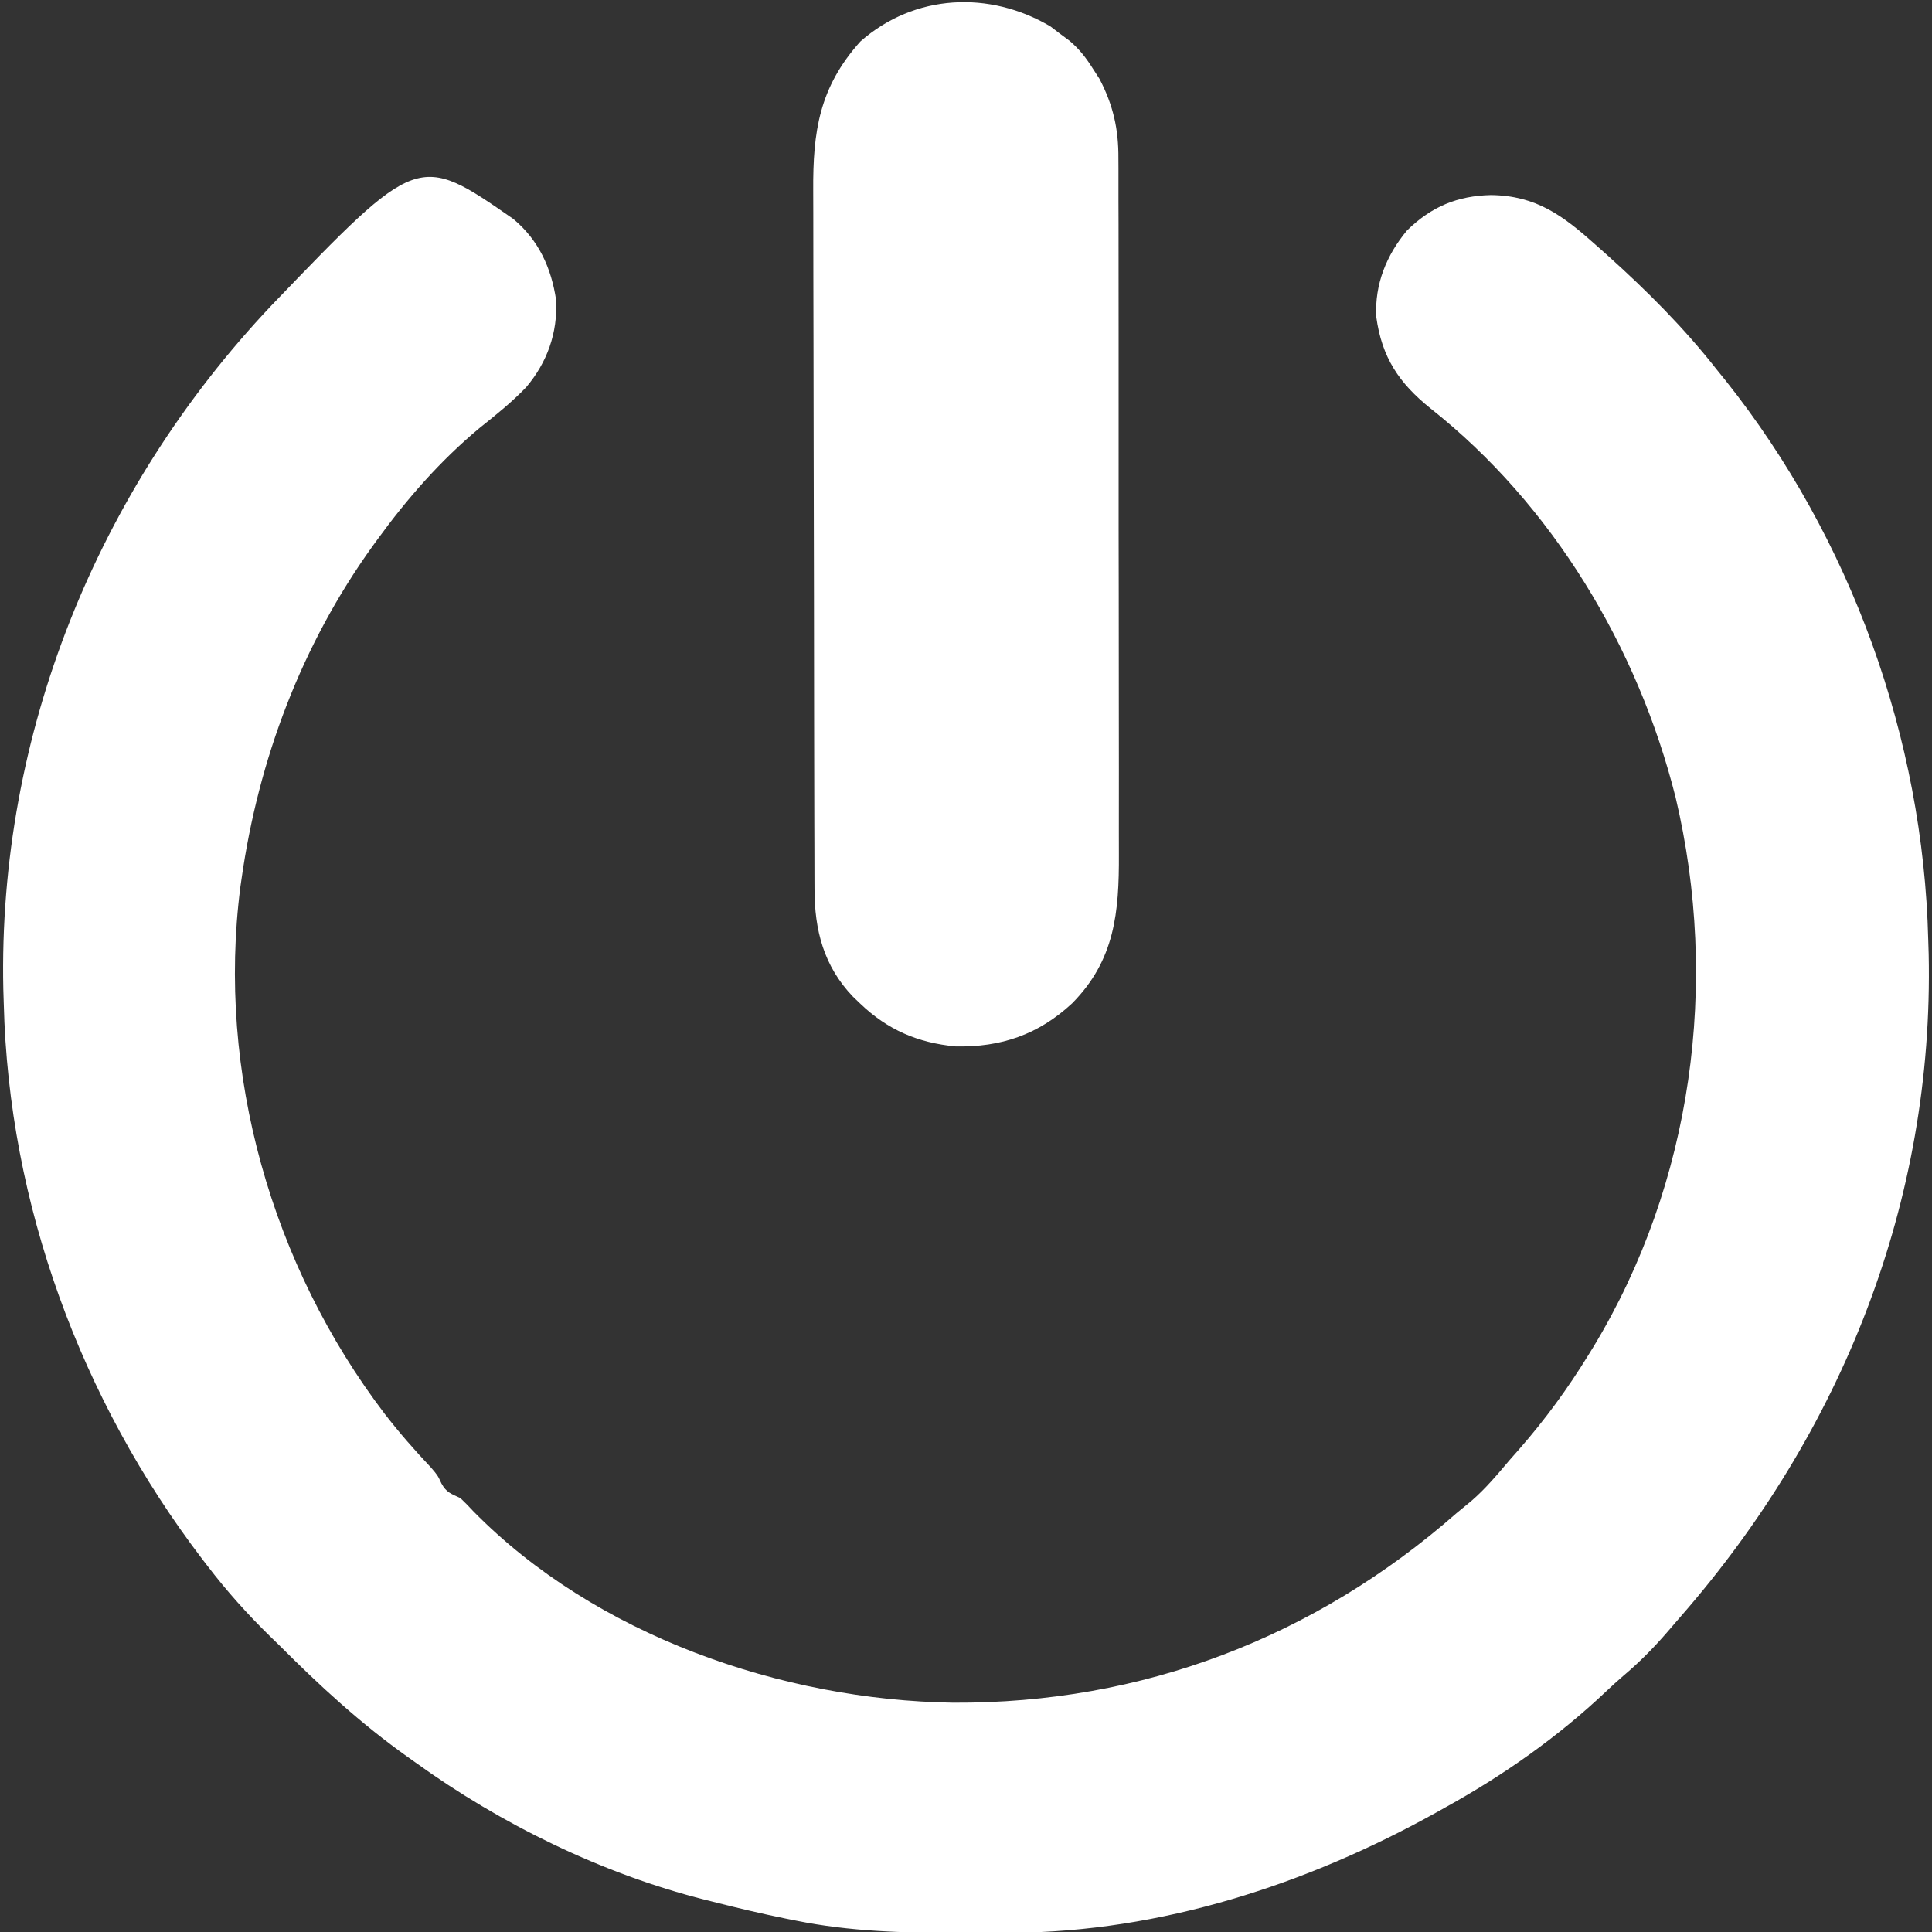 <?xml version="1.0" encoding="UTF-8"?>
<svg version="1.1" xmlns="http://www.w3.org/2000/svg" width="512" height="512">
<rect width="100%" height="100%" fill="#333333" stroke="none"/>
<path d="M0 0 C6.734 5.589 10.098 12.954 11.379 21.539 C11.805 30.204 9.026 38.026 3.438 44.625 C-0.41 48.643 -4.671 52.039 -9.012 55.504 C-19.346 64.136 -28.101 74.13 -36 85 C-36.418 85.574 -36.837 86.148 -37.268 86.74 C-56.051 112.865 -67.497 143.227 -72 175 C-72.096 175.66 -72.191 176.319 -72.29 176.999 C-78.636 226.246 -63.952 277.466 -34 316.75 C-30.181 321.687 -26.097 326.342 -21.812 330.879 C-20 333 -20 333 -19 335.152 C-17.713 337.531 -16.418 337.879 -14 339 C-12.812 340.124 -11.67 341.297 -10.562 342.5 C21.727 375.38 71.226 392.565 116.603 393.233 C166.722 393.488 212.372 376.011 250 343 C251.291 341.936 252.582 340.873 253.875 339.812 C257.654 336.55 260.787 332.808 264 329 C264.837 328.051 265.673 327.103 266.535 326.125 C273.466 318.219 279.494 309.956 285 301 C285.416 300.324 285.833 299.647 286.262 298.951 C312.546 255.572 319.706 202.443 308.051 153.31 C298.051 113.545 275.48 75.862 243.125 50.25 C234.745 43.524 230.188 36.714 228.719 25.938 C228.3 17.288 231.421 9.619 236.898 3.047 C243.375 -3.261 250.219 -6.109 259.125 -6.312 C271.191 -6.151 278.228 -0.846 287 7 C287.982 7.873 288.965 8.745 289.977 9.645 C300.467 19.066 310.291 28.886 319 40 C319.779 40.962 320.557 41.923 321.359 42.914 C354.529 84.641 373.687 137.722 375 191 C375.04 192.275 375.08 193.55 375.121 194.863 C376.52 260.38 352.134 321.501 309.36 370.44 C308.146 371.832 306.944 373.234 305.742 374.637 C302.122 378.818 298.386 382.585 294.156 386.148 C292.643 387.448 291.166 388.791 289.719 390.164 C276.942 402.271 262.394 412.501 247 421 C246.186 421.456 245.373 421.912 244.535 422.381 C210.351 441.4 171.61 453.996 132.207 454.203 C131.306 454.21 130.406 454.217 129.478 454.224 C126.589 454.242 123.701 454.248 120.812 454.25 C119.825 454.251 118.838 454.251 117.821 454.252 C103.353 454.236 89.227 453.88 75 451 C74.082 450.818 73.164 450.636 72.219 450.448 C65.767 449.136 59.378 447.628 53 446 C52.267 445.817 51.533 445.635 50.777 445.447 C23.527 438.551 -3.252 425.425 -26 409 C-26.64 408.547 -27.279 408.094 -27.938 407.627 C-40.338 398.814 -51.275 388.76 -62 378 C-62.779 377.245 -63.557 376.489 -64.359 375.711 C-70.388 369.82 -75.878 363.691 -81 357 C-81.483 356.371 -81.967 355.743 -82.465 355.095 C-114.584 312.943 -133.69 261.129 -135 208 C-135.06 206.088 -135.06 206.088 -135.121 204.137 C-136.562 136.67 -110.271 71.877 -64.142 23.033 C-25.208 -17.492 -25.208 -17.492 0 0 Z " fill="#FFFFFF" transform="translate(136,58)"/>
<path d="M0 0 C0.866 0.66 1.732 1.32 2.625 2 C3.429 2.594 4.234 3.189 5.062 3.801 C7.727 6.088 9.379 8.227 11.25 11.188 C12.105 12.508 12.105 12.508 12.977 13.855 C16.617 20.801 18.072 27.209 18.013 35.012 C18.018 35.873 18.023 36.734 18.029 37.621 C18.043 40.481 18.036 43.34 18.029 46.2 C18.035 48.261 18.042 50.322 18.05 52.382 C18.068 57.963 18.067 63.544 18.061 69.124 C18.058 73.791 18.064 78.458 18.07 83.125 C18.084 94.139 18.082 105.154 18.071 116.169 C18.06 127.513 18.074 138.857 18.1 150.201 C18.123 159.958 18.129 169.714 18.123 179.471 C18.12 185.291 18.122 191.11 18.14 196.93 C18.155 202.406 18.151 207.881 18.132 213.357 C18.129 215.359 18.132 217.362 18.142 219.364 C18.217 234.777 17.081 247.446 5.742 258.902 C-3.159 267.158 -13.051 270.568 -25.156 270.309 C-35.146 269.351 -43.146 265.917 -50.375 259 C-51.023 258.38 -51.672 257.76 -52.34 257.121 C-60.07 249.032 -62.525 239.5 -62.522 228.583 C-62.526 227.725 -62.53 226.868 -62.533 225.985 C-62.544 223.107 -62.548 220.229 -62.552 217.351 C-62.558 215.29 -62.565 213.228 -62.572 211.167 C-62.593 204.391 -62.603 197.615 -62.613 190.84 C-62.617 188.506 -62.621 186.172 -62.626 183.838 C-62.645 172.872 -62.659 161.905 -62.667 150.939 C-62.677 138.288 -62.703 125.637 -62.744 112.987 C-62.774 103.204 -62.789 93.421 -62.792 83.638 C-62.794 77.798 -62.803 71.958 -62.828 66.117 C-62.852 60.619 -62.856 55.12 -62.846 49.622 C-62.845 47.609 -62.852 45.596 -62.865 43.584 C-62.967 27.885 -61.287 16.155 -50.375 4 C-36.041 -8.654 -16.118 -9.551 0 0 Z " fill="#FFFFFF" transform="translate(278.375,7)"/>
</svg>
